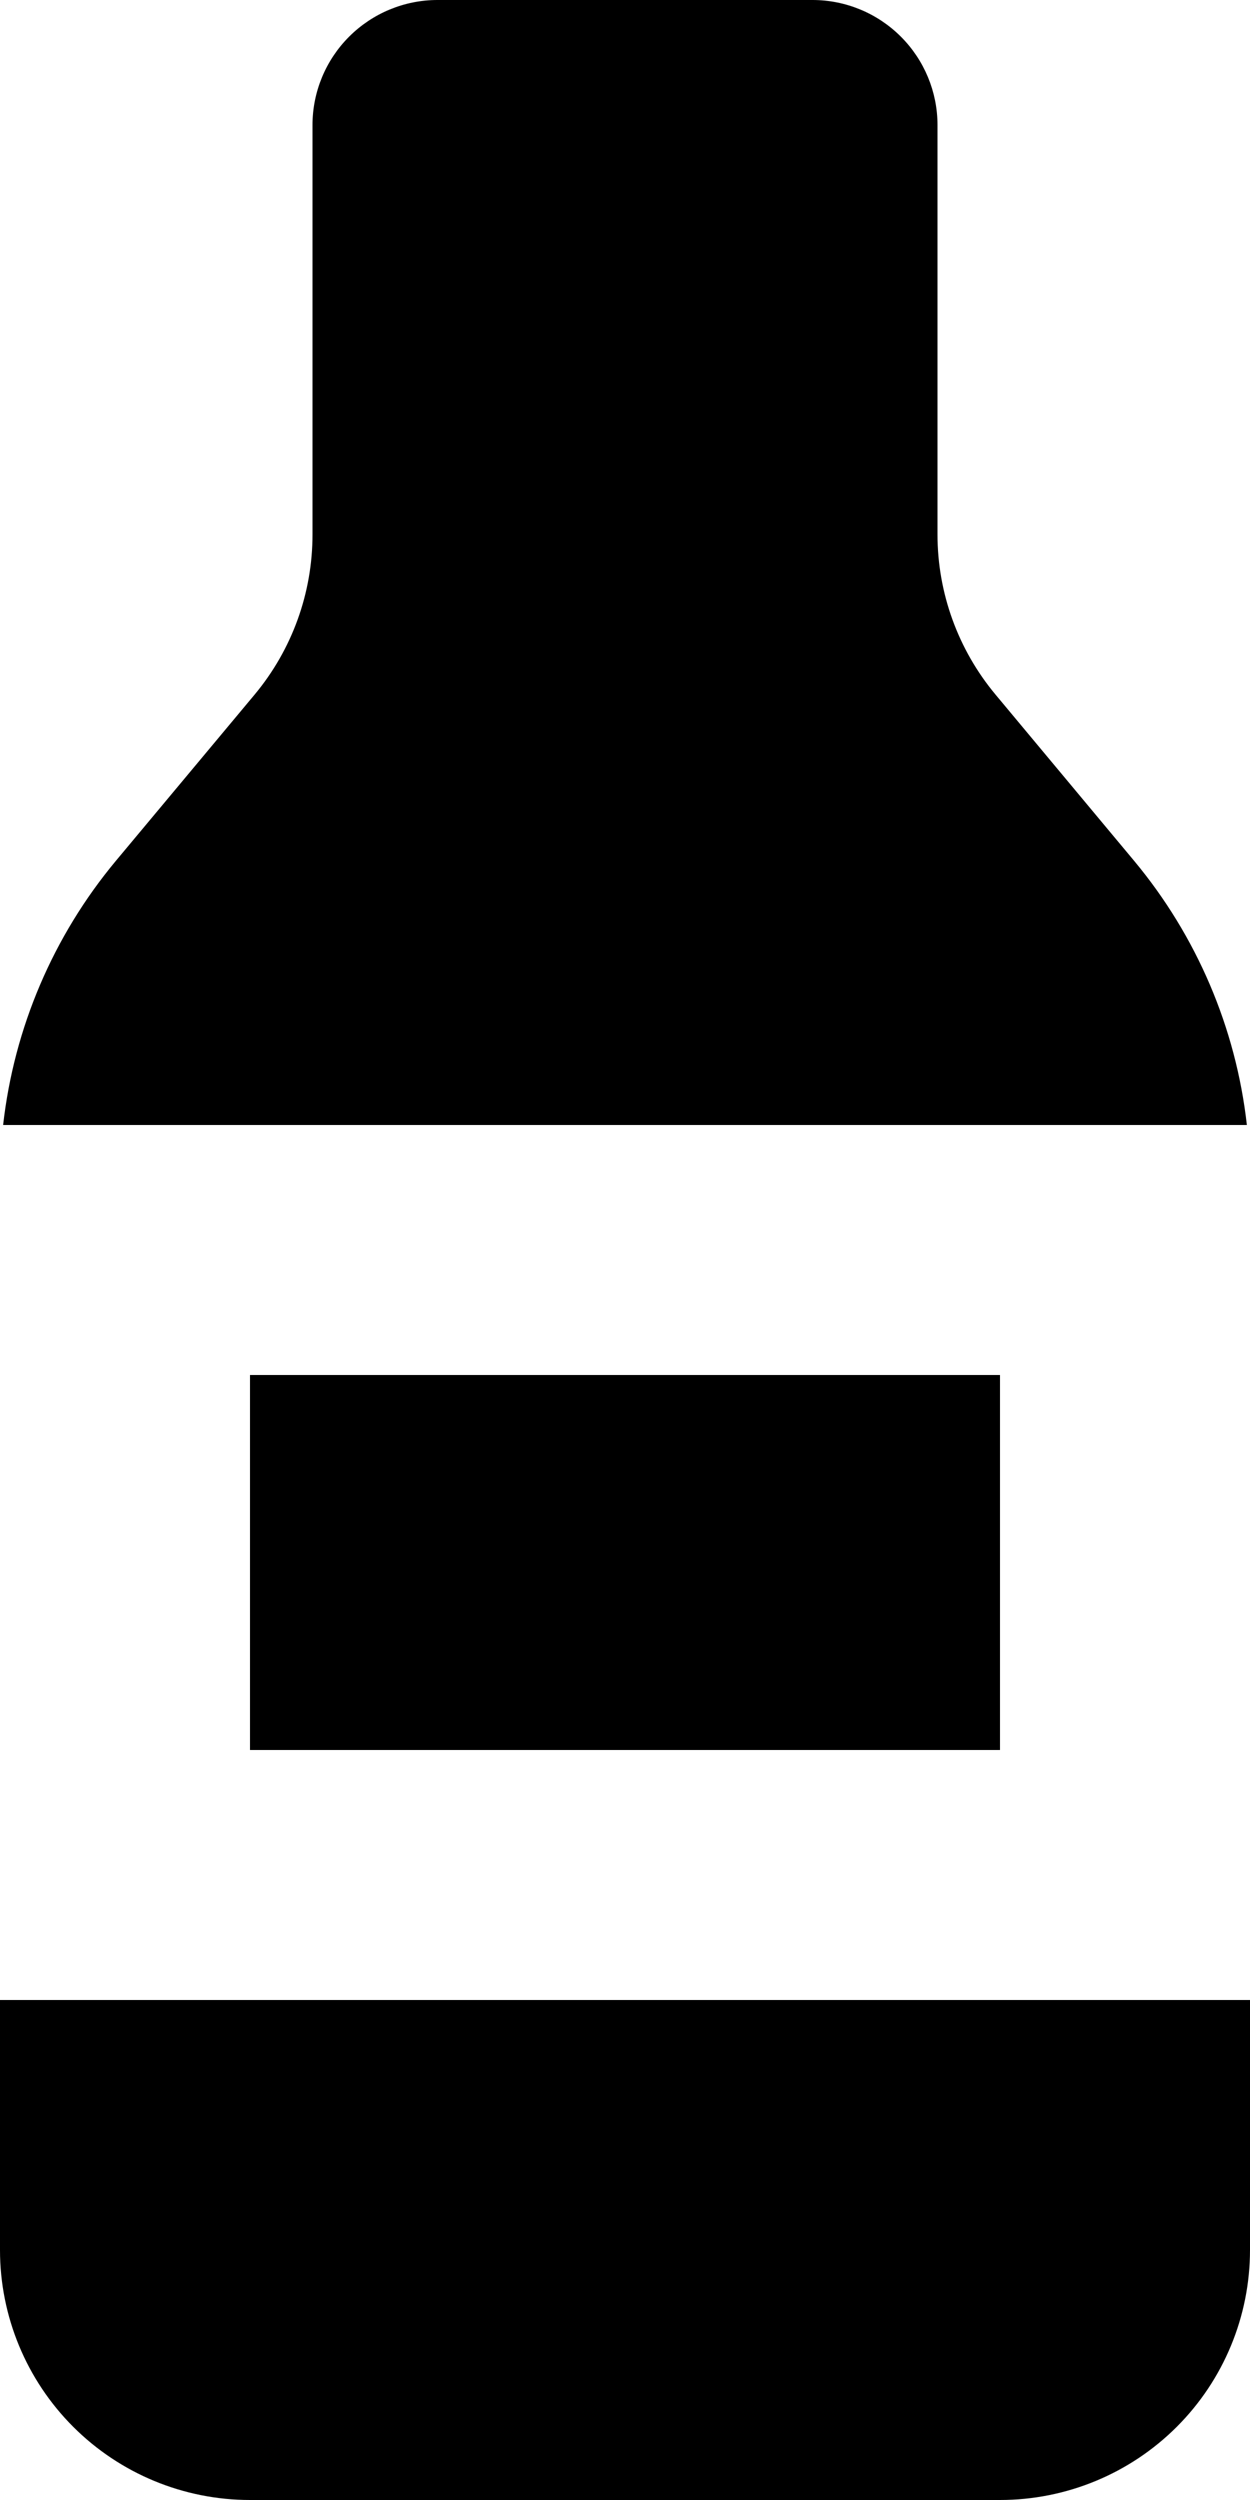 <svg width="16" height="32" viewBox="0 0 16 32" fill="none" xmlns="http://www.w3.org/2000/svg">
<path d="M15.96 14.4H0.04C0.18 13.156 0.682 11.981 1.483 11.019L3.259 8.891C3.739 8.315 4.001 7.589 4 6.84V1.6C4 1.176 4.169 0.769 4.469 0.469C4.769 0.169 5.176 0 5.6 0L10.4 0C10.824 0 11.231 0.169 11.531 0.469C11.831 0.769 12 1.176 12 1.6V6.842C12 7.59 12.263 8.315 12.742 8.89L14.517 11.019C15.318 11.981 15.82 13.156 15.96 14.4ZM16 25.6V28.8C16 29.649 15.663 30.463 15.063 31.063C14.463 31.663 13.649 32 12.8 32H3.2C2.351 32 1.537 31.663 0.937 31.063C0.337 30.463 0 29.649 0 28.8V25.6H16ZM3.2 17.6H12.8V22.4H3.2V17.6Z" fill="#000000"/>
</svg>
